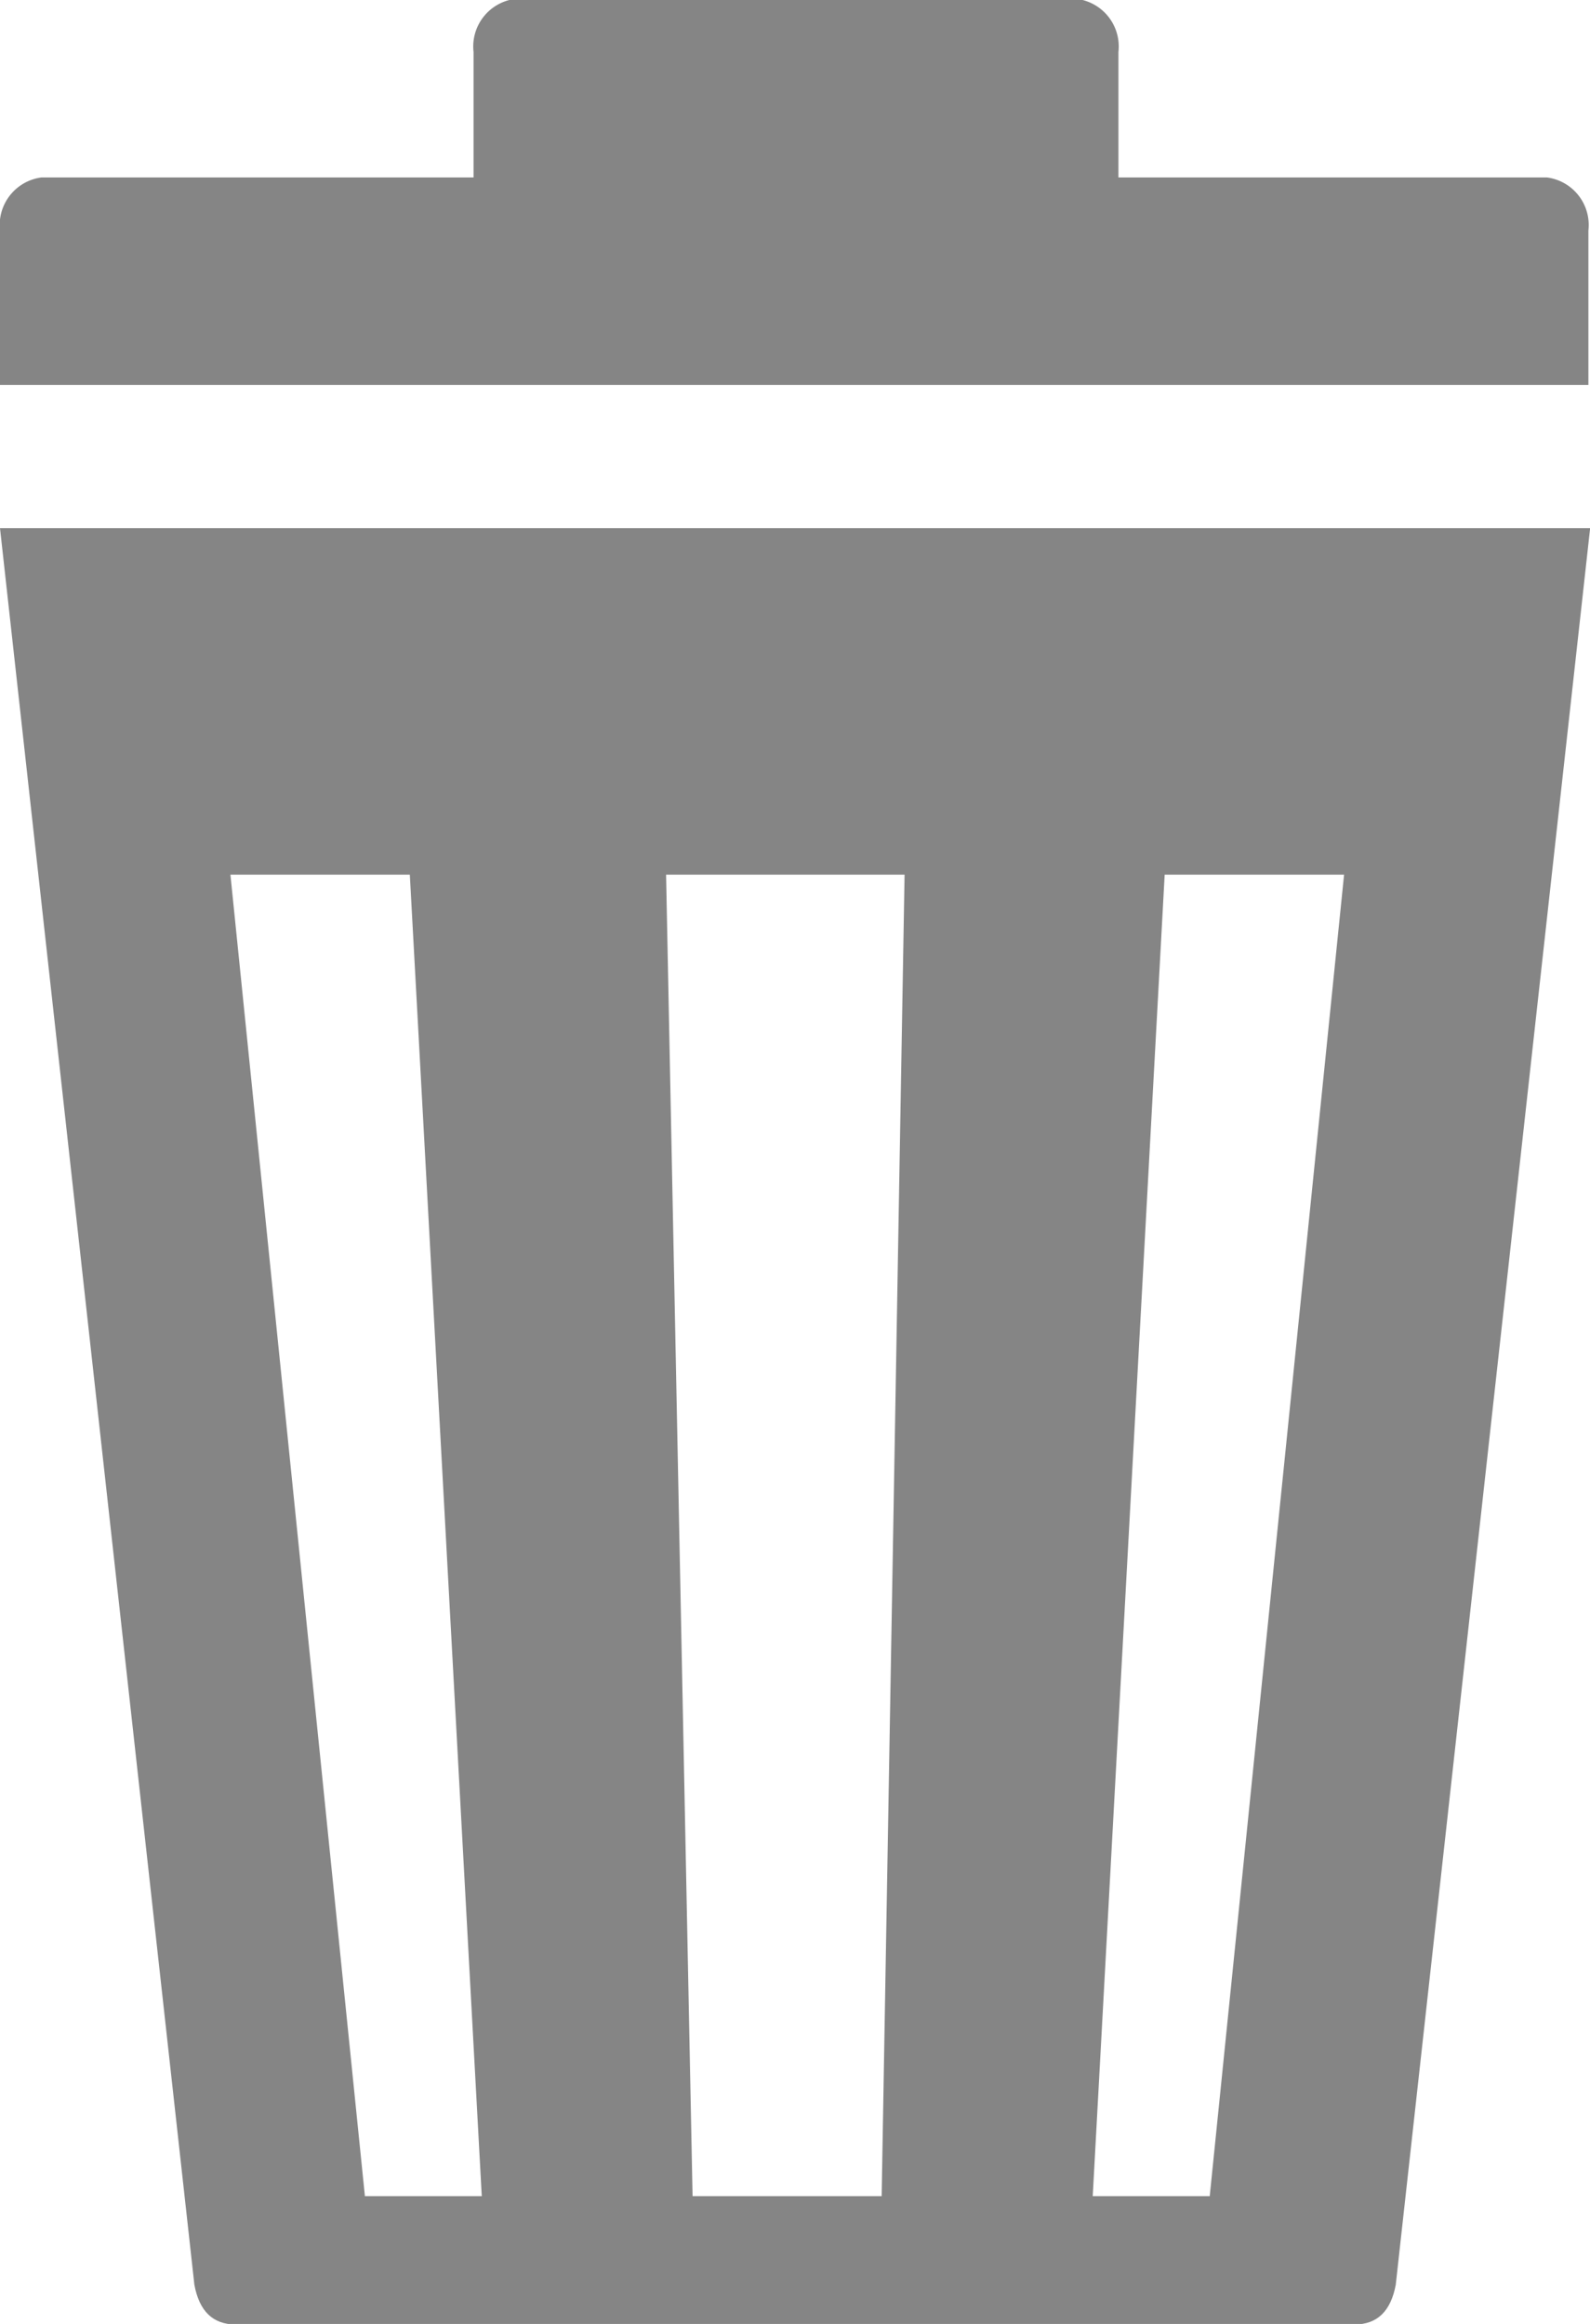 <svg id="Sopptunna_vit" data-name="Sopptunna vit" xmlns="http://www.w3.org/2000/svg" width="12" height="17.534" viewBox="0 0 12 17.534">
  <path id="Path_800" data-name="Path 800" d="M33.961,16.858a.362.362,0,0,0-.312-.4H30.414v-.947a.362.362,0,0,0-.312-.4H25.859a.362.362,0,0,0-.312.4v.947H22.285a.362.362,0,0,0-.312.4v1.165H33.961Z" transform="translate(-21.973 -15.119)" fill="#858585"/>
  <path id="Path_801" data-name="Path 801" d="M21.973,23.209,23.44,36.462c.037.2.14.3.312.3h8.443c.172,0,.275-.1.312-.3l1.467-13.253Zm2.754,12.585-1.015-9.971h1.354l.543,9.971Zm3.9,0H27.2L27,25.823h1.8Zm2.476,0H30.22l.543-9.971h1.354Z" transform="translate(-21.973 -19.224)" fill="#858585"/>
</svg>
